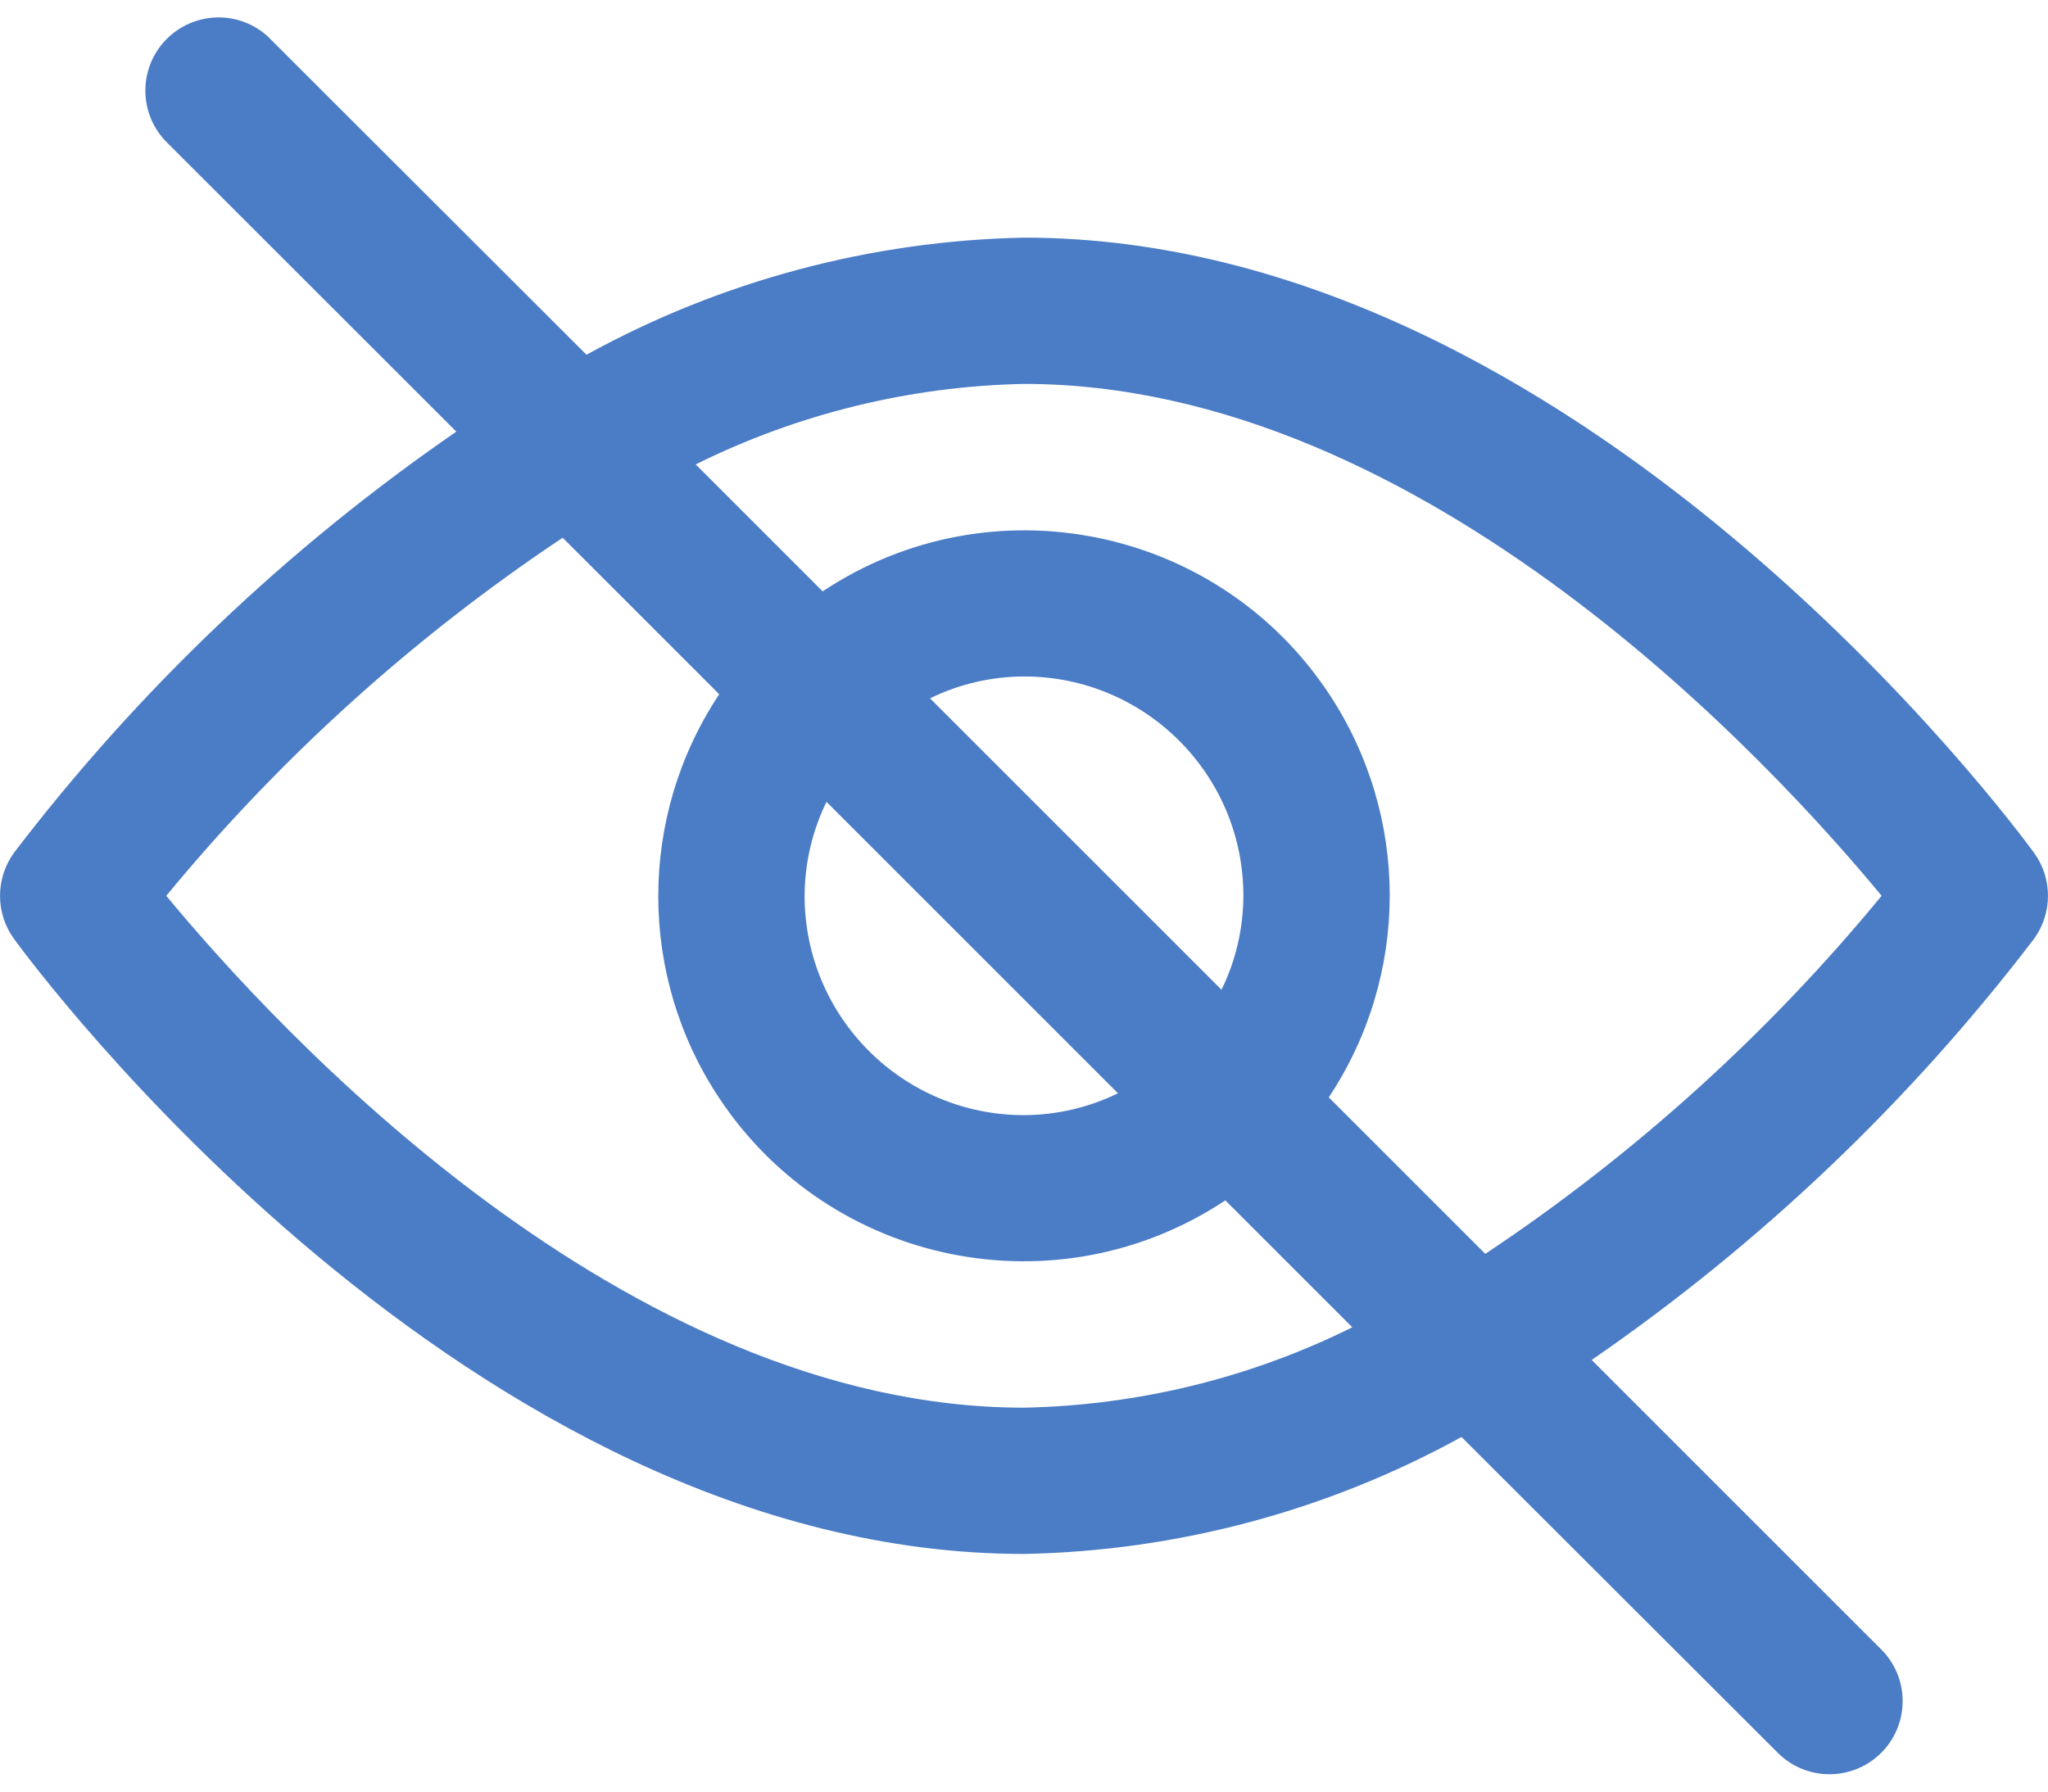 <svg width="16" height="14" viewBox="0 0 16 14" fill="none" xmlns="http://www.w3.org/2000/svg">
<path d="M15.891 7.336C14.92 8.609 13.753 9.719 12.435 10.627L14.69 12.882C14.917 13.101 14.923 13.463 14.704 13.69C14.484 13.917 14.123 13.923 13.896 13.704C13.891 13.699 13.886 13.695 13.882 13.69L11.418 11.229C10.37 11.806 9.197 12.12 8 12.143C3.657 12.143 0.252 7.533 0.109 7.336C-0.036 7.136 -0.036 6.865 0.109 6.664C1.08 5.392 2.247 4.281 3.565 3.373L1.31 1.119C1.083 0.899 1.077 0.538 1.296 0.311C1.516 0.084 1.877 0.077 2.104 0.296C2.109 0.301 2.114 0.306 2.118 0.311L4.582 2.772C5.63 2.195 6.803 1.881 8 1.857C12.343 1.857 15.748 6.468 15.891 6.664C16.036 6.864 16.036 7.136 15.891 7.336ZM4.396 4.202C3.232 4.978 2.189 5.92 1.299 7C2.141 8.019 4.869 11 8 11C8.891 10.982 9.767 10.768 10.565 10.372L9.573 9.38C8.261 10.251 6.49 9.893 5.619 8.581C4.984 7.625 4.984 6.381 5.619 5.425L4.396 4.202ZM9.543 7.734C9.655 7.506 9.713 7.255 9.714 7C9.714 6.053 8.947 5.286 8 5.286C7.745 5.287 7.494 5.345 7.266 5.457L9.543 7.734ZM6.457 6.266C6.345 6.495 6.287 6.746 6.286 7C6.286 7.947 7.053 8.714 8 8.714C8.255 8.713 8.506 8.655 8.734 8.543L6.457 6.266ZM8 3C7.109 3.018 6.233 3.233 5.435 3.629L6.427 4.621C7.739 3.749 9.51 4.107 10.381 5.419C11.016 6.376 11.016 7.619 10.381 8.575L11.604 9.798C12.768 9.023 13.812 8.08 14.7 7C13.859 5.981 11.131 3 8 3Z" fill="#4B7CC6"/>
</svg>
